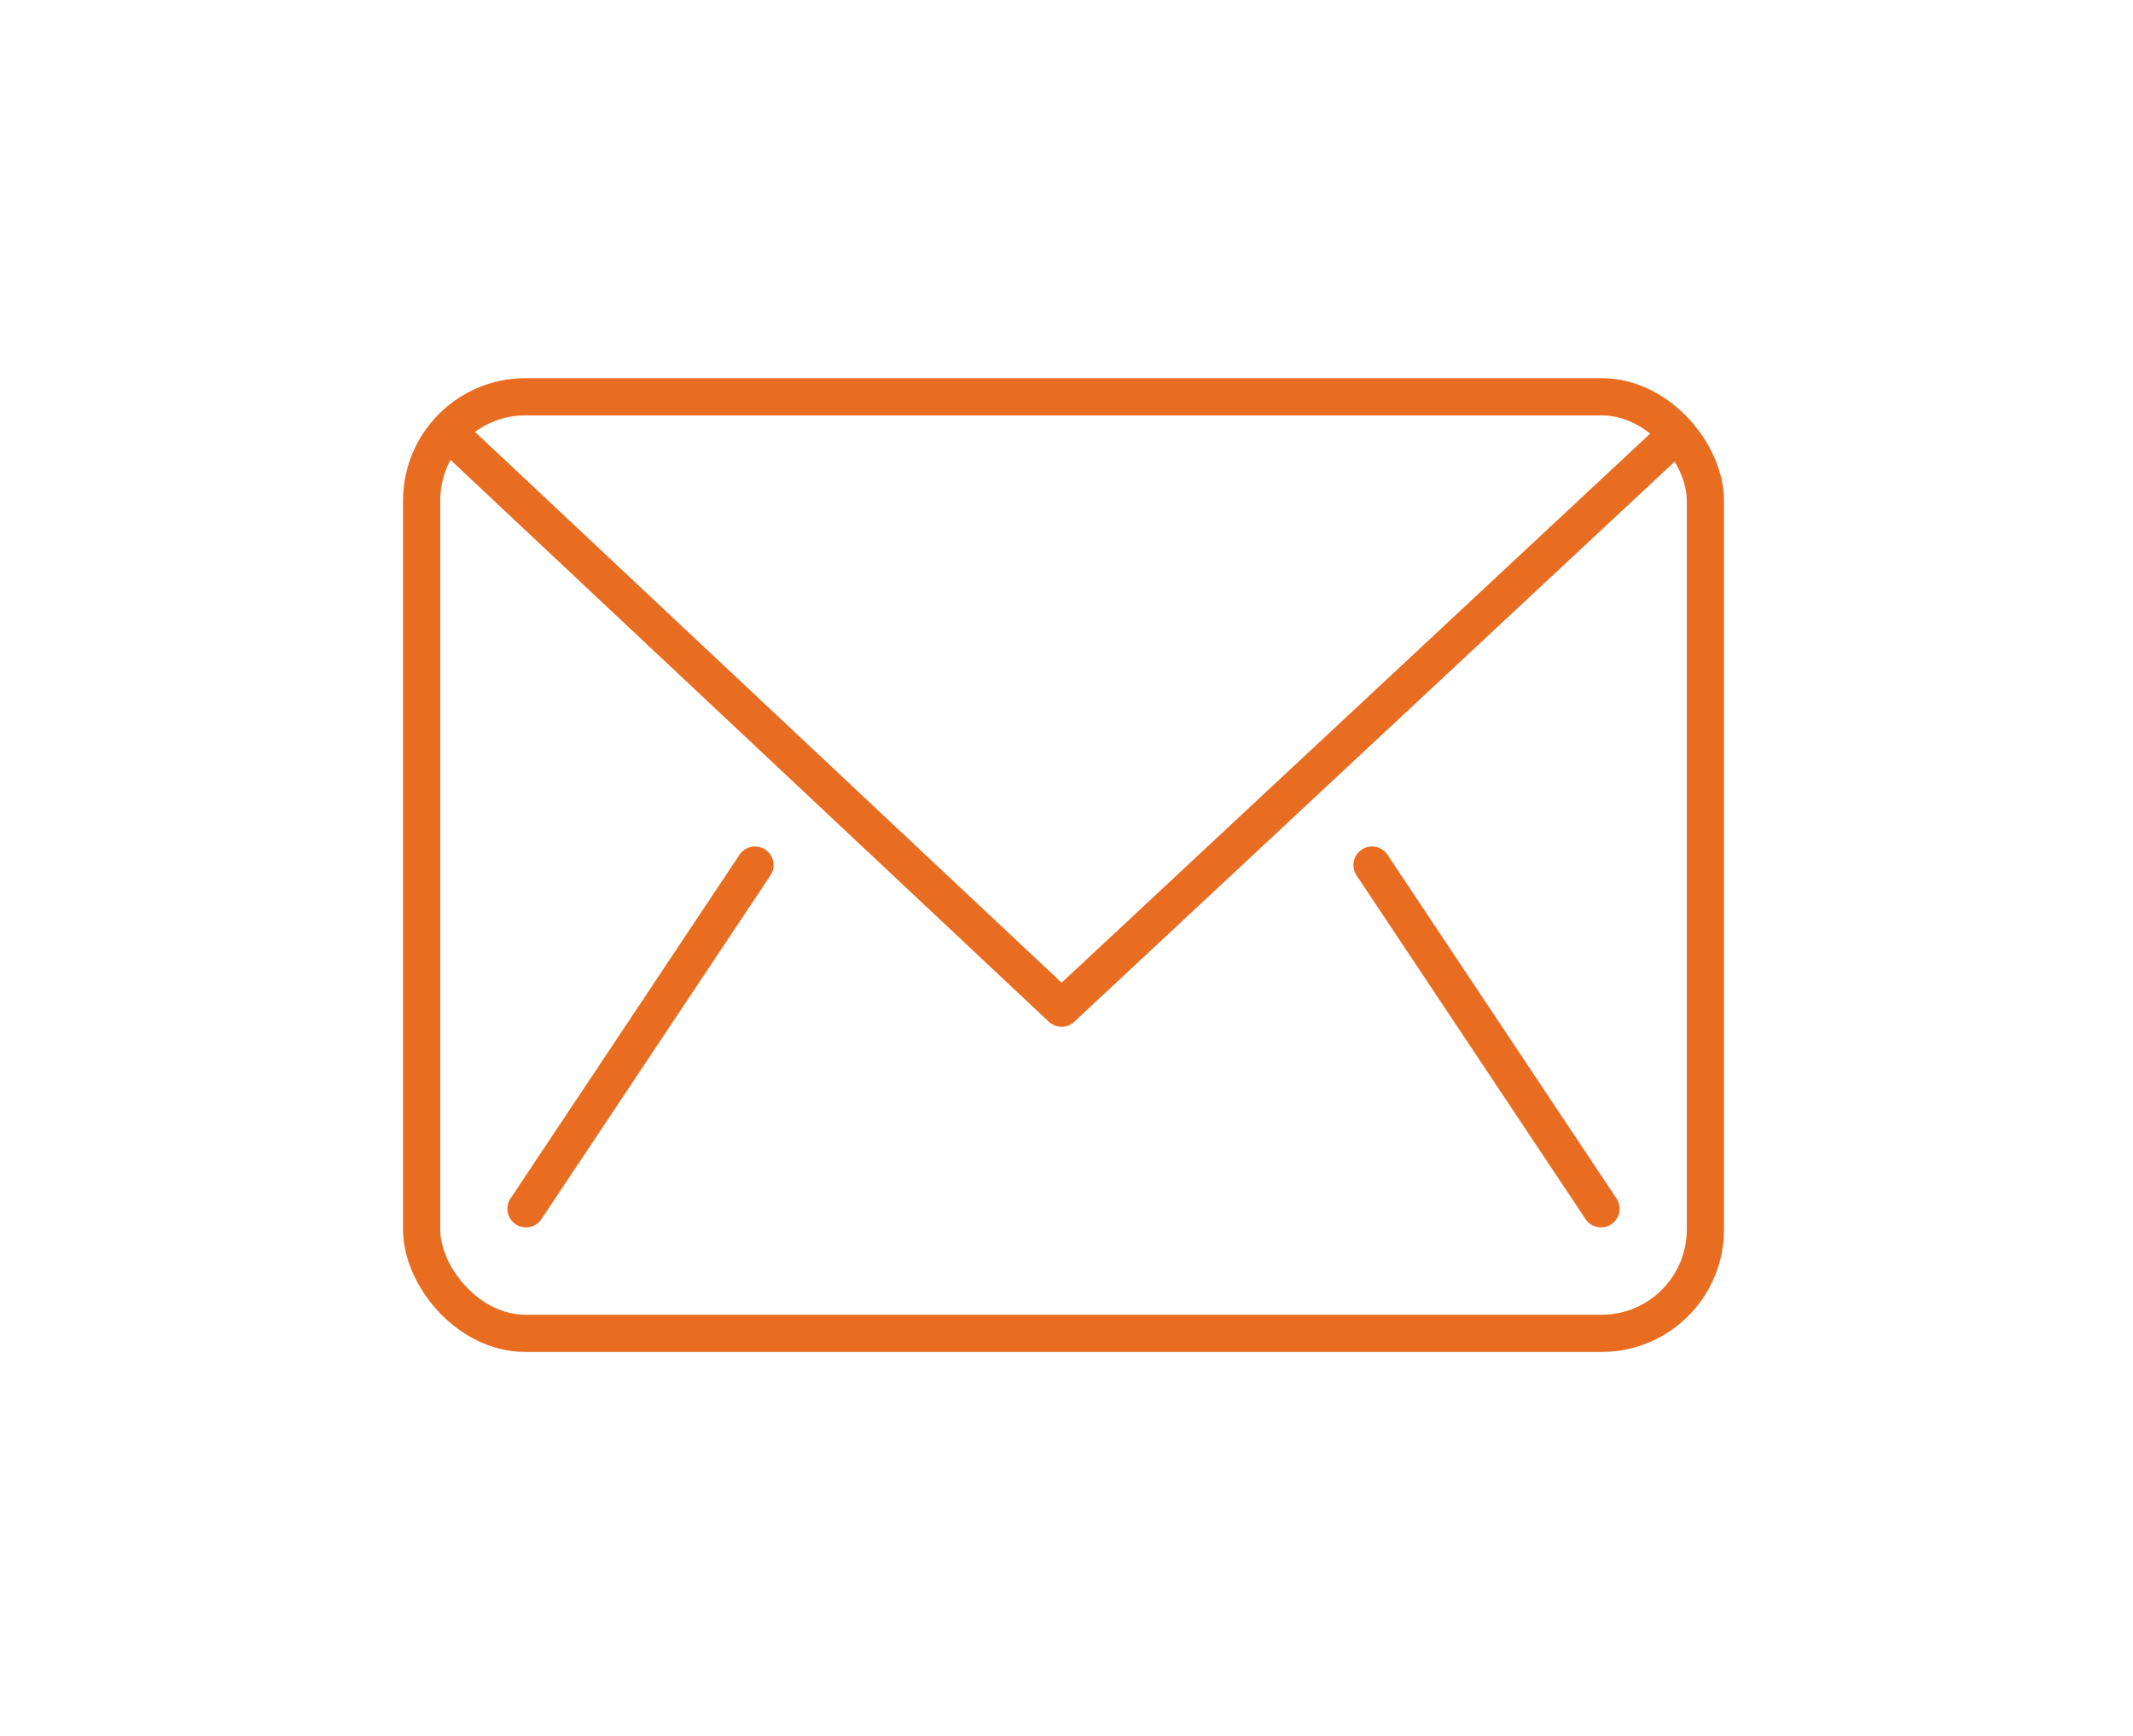 <svg xmlns="http://www.w3.org/2000/svg" width="86" height="70" viewBox="0 0 86 70"><g transform="translate(6854 -3637)"><g transform="translate(-6837 3653)"><rect width="51.759" height="37.767" rx="4.185" transform="translate(0 0)" fill="none" stroke="#e86d21" stroke-linecap="round" stroke-linejoin="round" stroke-width="1.5"/><path d="M461.914,2813.547l24.532,23.039,24.69-23.039" transform="translate(-460.645 -2811.931)" fill="none" stroke="#e86d21" stroke-linecap="round" stroke-linejoin="round" stroke-width="1.5"/><line x2="9.233" y2="13.86" transform="translate(38.318 18.884)" fill="none" stroke="#e86d21" stroke-linecap="round" stroke-linejoin="round" stroke-width="1.5"/><line x1="9.233" y2="13.86" transform="translate(4.207 18.884)" fill="none" stroke="#e86d21" stroke-linecap="round" stroke-linejoin="round" stroke-width="1.5"/></g><rect width="86" height="70" transform="translate(-6854 3637)" fill="none"/></g></svg>